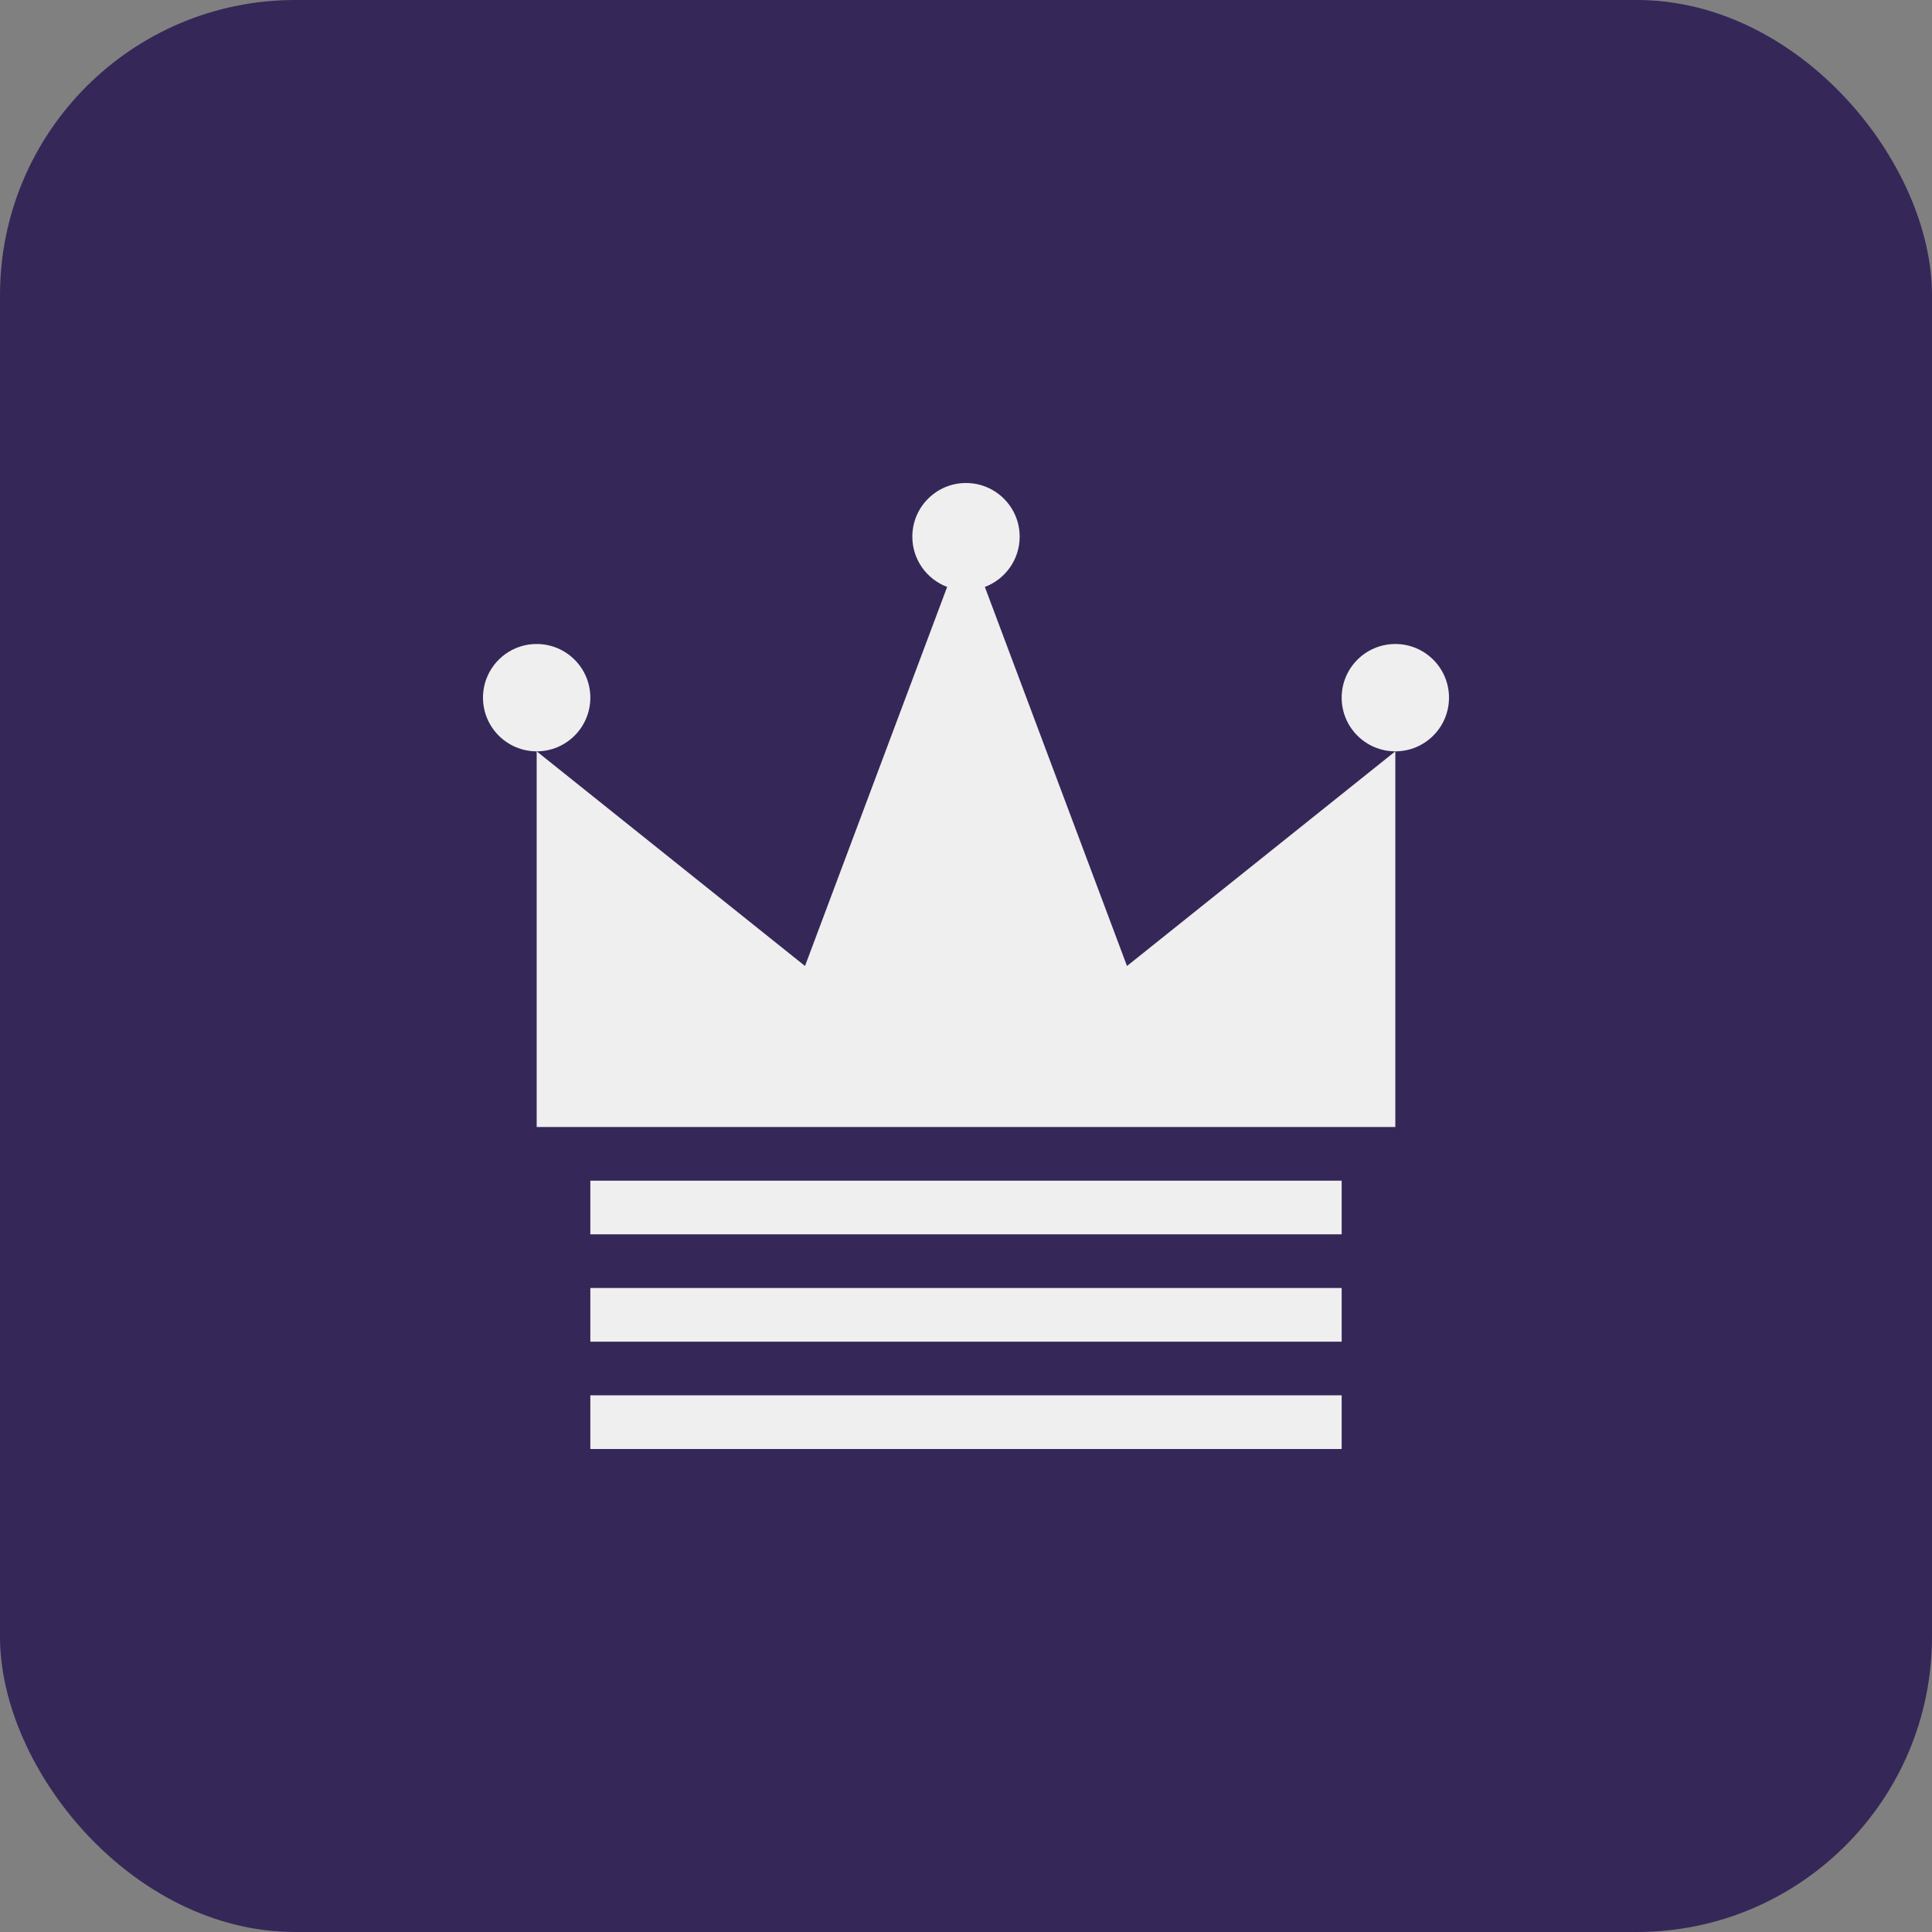 <svg xmlns="http://www.w3.org/2000/svg" width="144" height="144" viewBox="0 0 144 144">
  <rect x="0" y="0" width="144" height="144" fill="#808080" stroke="none"/>
  <g id="btn_twitch_toggle_subchat_inactive" fill="none" fill-rule="evenodd">
    <rect id="TWITCH_Background_inactive" width="144" height="144" fill="#362759" fill-rule="nonzero" rx="22"/>
    <path fill="#EFEFEF" d="M70.595,43.746 C69.079,43.178 68,41.715 68,40 C68,37.791 69.791,36 72,36 C74.209,36 76,37.791 76,40 C76,41.715 74.921,43.178 73.405,43.746 L84,72 L104,56 L104,84 L40,84 L40,56 L60,72 L70.595,43.746 Z M104,56 C101.791,56 100,54.209 100,52 C100,49.791 101.791,48 104,48 C106.209,48 108,49.791 108,52 C108,54.209 106.209,56 104,56 Z M40,56 C37.791,56 36,54.209 36,52 C36,49.791 37.791,48 40,48 C42.209,48 44,49.791 44,52 C44,54.209 42.209,56 40,56 Z M44,88 L100,88 L100,92 L44,92 L44,88 Z M44,96 L100,96 L100,100 L44,100 L44,96 Z M44,104 L100,104 L100,108 L44,108 L44,104 Z"/>
  </g>
</svg>
